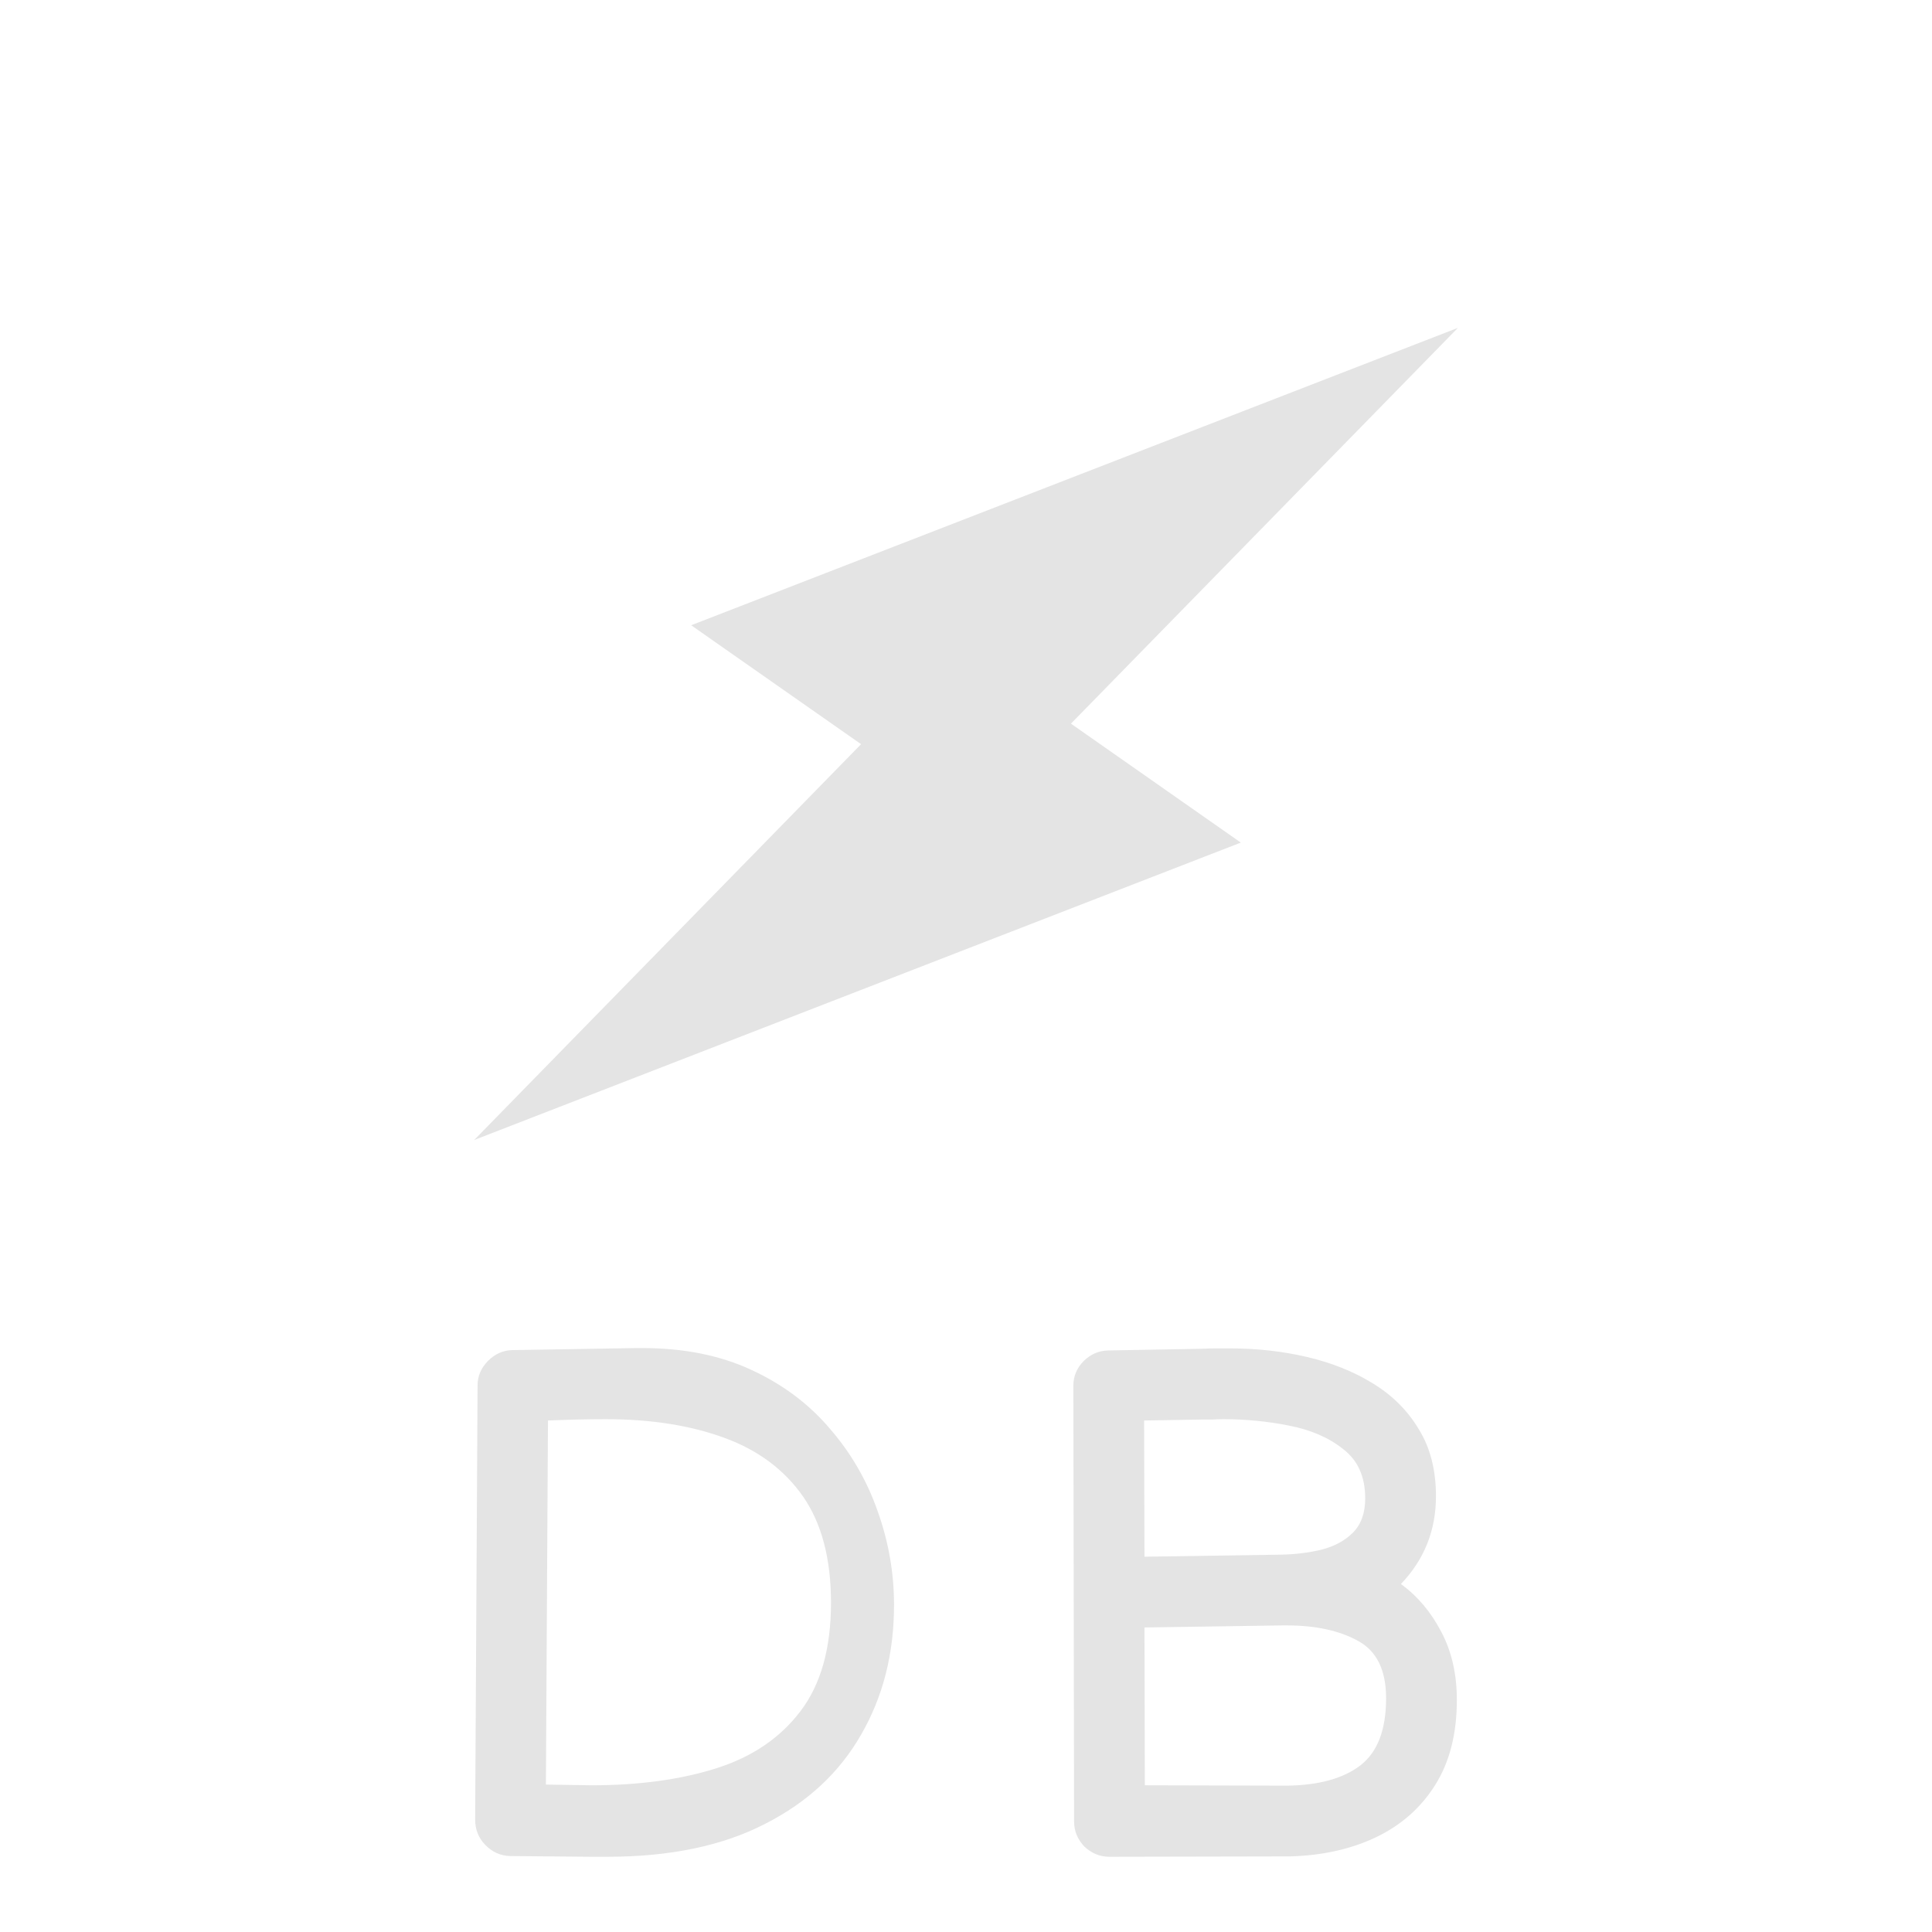 <svg width="16" height="16" viewBox="0 0 16 16" fill="none" xmlns="http://www.w3.org/2000/svg">
<path d="M5.274 11.164H5.318C5.661 11.164 5.963 11.224 6.223 11.345C6.483 11.465 6.699 11.627 6.873 11.832C7.049 12.035 7.181 12.264 7.269 12.517C7.359 12.769 7.404 13.027 7.404 13.291C7.404 13.693 7.313 14.052 7.131 14.366C6.951 14.681 6.685 14.928 6.331 15.107C5.98 15.287 5.546 15.377 5.03 15.377H4.893L4.225 15.371C4.147 15.369 4.078 15.339 4.02 15.28C3.963 15.222 3.935 15.151 3.935 15.069L3.955 11.474C3.955 11.396 3.984 11.329 4.04 11.272C4.097 11.214 4.164 11.183 4.242 11.181L5.274 11.164ZM6.882 13.273C6.882 12.91 6.805 12.617 6.651 12.394C6.496 12.172 6.279 12.01 6 11.908C5.721 11.805 5.393 11.753 5.016 11.753C4.936 11.753 4.856 11.754 4.776 11.756C4.697 11.758 4.618 11.761 4.538 11.764L4.521 14.779L4.899 14.785C5.291 14.785 5.636 14.738 5.933 14.644C6.232 14.549 6.464 14.39 6.63 14.17C6.798 13.949 6.882 13.65 6.882 13.273ZM8.892 13.206V13.168L8.889 11.477C8.889 11.397 8.918 11.329 8.974 11.272C9.031 11.216 9.098 11.186 9.177 11.184L9.947 11.17C9.99 11.168 10.032 11.167 10.073 11.167C10.114 11.167 10.154 11.167 10.193 11.167C10.408 11.167 10.617 11.19 10.82 11.237C11.023 11.284 11.205 11.356 11.365 11.454C11.527 11.552 11.655 11.678 11.749 11.835C11.845 11.989 11.892 12.175 11.892 12.391C11.892 12.673 11.796 12.915 11.602 13.118C11.739 13.218 11.85 13.349 11.936 13.514C12.022 13.676 12.065 13.864 12.065 14.079C12.065 14.356 12.006 14.591 11.886 14.782C11.767 14.972 11.603 15.116 11.394 15.216C11.185 15.315 10.945 15.368 10.674 15.374L9.194 15.377H9.188C9.108 15.377 9.039 15.348 8.98 15.292C8.924 15.233 8.895 15.164 8.895 15.084L8.892 13.206ZM11.306 12.409C11.306 12.231 11.246 12.095 11.125 12.002C11.006 11.906 10.855 11.841 10.674 11.806C10.494 11.77 10.312 11.753 10.129 11.753C10.101 11.753 10.073 11.754 10.044 11.756C10.014 11.756 9.986 11.756 9.959 11.756L9.475 11.764L9.478 12.892L10.606 12.875C10.725 12.873 10.838 12.859 10.943 12.834C11.051 12.806 11.137 12.76 11.204 12.693C11.272 12.625 11.306 12.53 11.306 12.409ZM10.662 14.788C10.924 14.784 11.125 14.728 11.265 14.621C11.408 14.511 11.479 14.326 11.479 14.064C11.479 13.832 11.402 13.674 11.248 13.59C11.094 13.504 10.896 13.461 10.656 13.461H10.618L9.478 13.478L9.481 14.785L10.662 14.788Z" fill="#E4E4E4"/>
<path d="M10.276 6.978L8.869 5.993L12.074 2.715L5.724 5.178L7.131 6.163L3.927 9.441L10.276 6.978Z" fill="#E4E4E4"/>
</svg>
